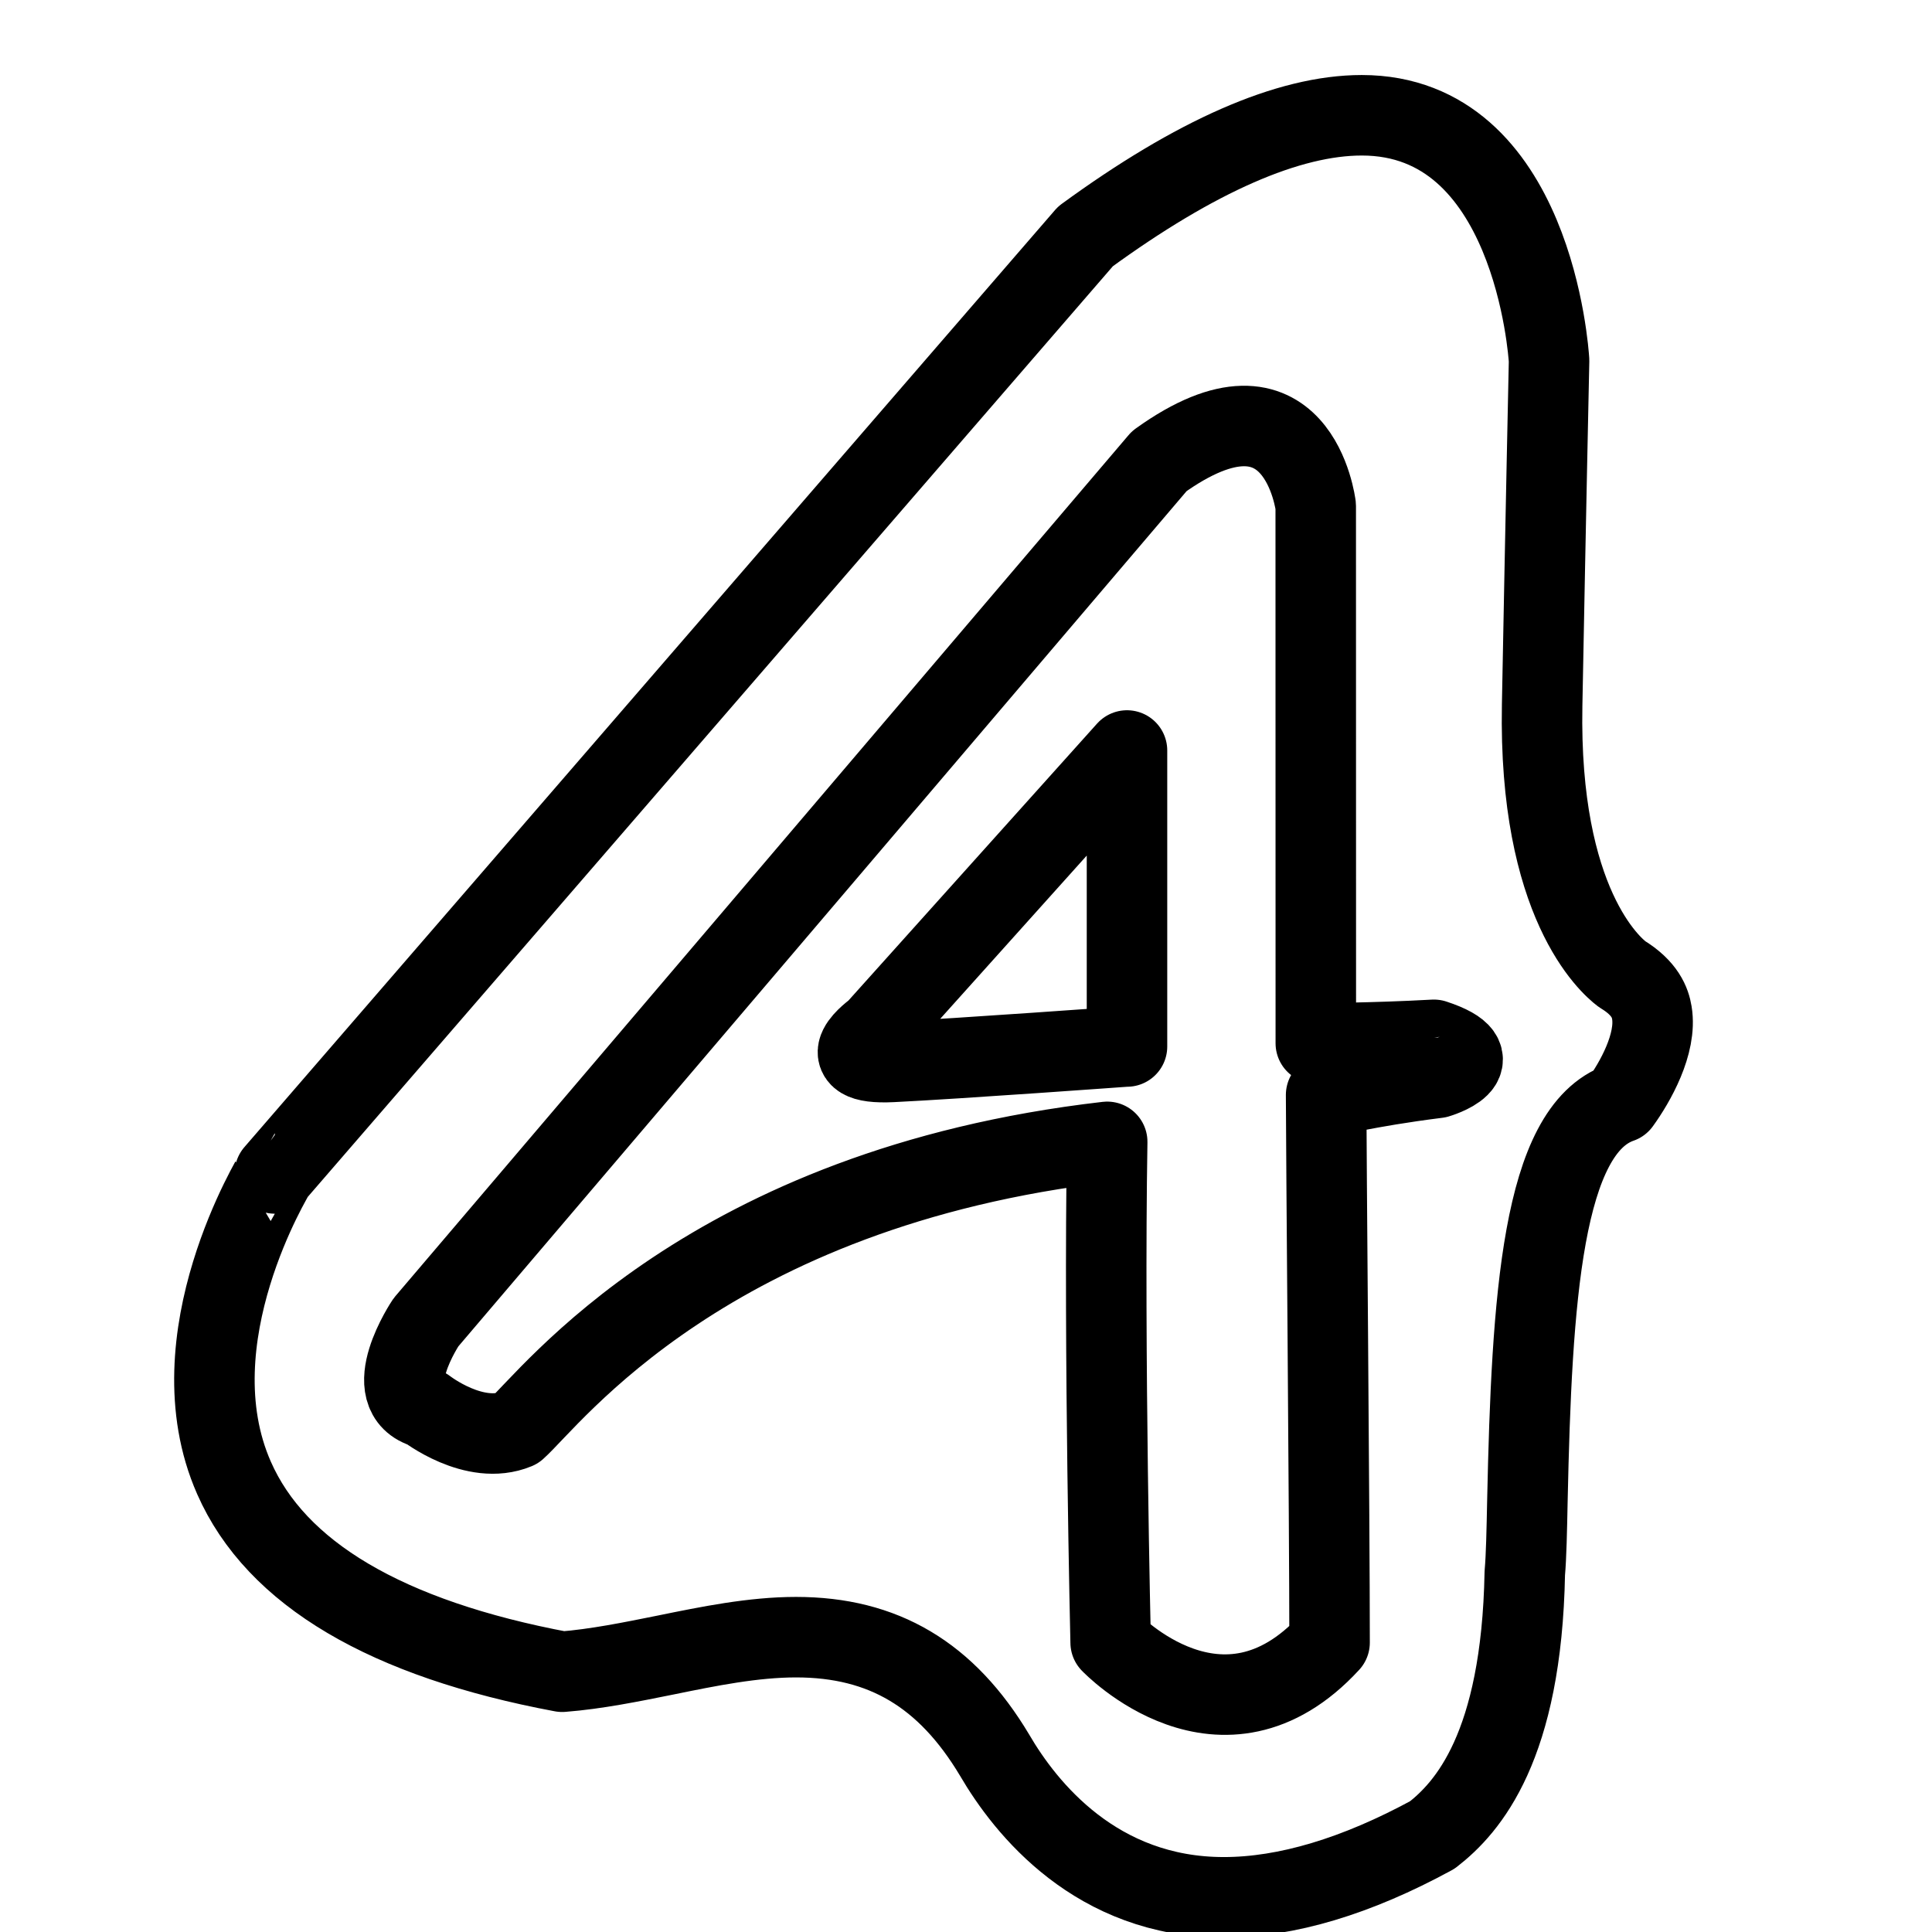 <?xml version="1.0" encoding="utf-8"?>
<!-- Generator: Adobe Illustrator 18.0.0, SVG Export Plug-In . SVG Version: 6.00 Build 0)  -->
<!DOCTYPE svg PUBLIC "-//W3C//DTD SVG 1.1//EN" "http://www.w3.org/Graphics/SVG/1.1/DTD/svg11.dtd">
<svg version="1.1" xmlns="http://www.w3.org/2000/svg" xmlns:xlink="http://www.w3.org/1999/xlink" x="0px" y="0px"
	 viewBox="0 0 48 48" enable-background="new 0 0 48 48" xml:space="preserve">
<g id="Layer_1">
</g>
<g id="bracket">
</g>
<g id="periscope">
</g>
<g id="vine">
</g>
<g id="clear">
</g>
<g id="flipbook">
</g>
<g id="pocket">
</g>
<g id="crome">
</g>
<g id="google_app">
</g>
<g id="application">
</g>
<g id="googlepluse">
</g>
<g id="amazon">
</g>
<g id="drive">
</g>
<g id="pininterest">
</g>
<g id="soundcloude">
</g>
<g id="instagram">
</g>
<g id="flikr">
</g>
<g id="wists">
</g>
<g id="technorati">
</g>
<g id="yelp">
</g>
<g id="youtube">
</g>
<g id="xing6">
</g>
<g id="wiki">
</g>
<g id="whatsapp">
</g>
<g id="virb">
</g>
<g id="vimeo">
</g>
<g id="twitter_1_">
</g>
<g id="twitter">
</g>
<g id="yahoo">
</g>
<g id="bing_1_">
</g>
<g id="samsung">
</g>
<g id="smile">
</g>
<g id="slideshare">
</g>
<g id="skype">
</g>
<g id="simplenote">
</g>
<g id="shark">
</g>
<g id="share">
</g>
<g id="retweet">
</g>
<g id="tumnlr">
</g>
<g id="reddit">
</g>
<g id="quora">
</g>
<g id="qik">
</g>
<g id="podcast">
</g>
<g id="plurk">
</g>
<g id="playstation">
</g>
<g id="pinchat">
</g>
<g id="pin">
</g>
<g id="rss">
</g>
<g id="picasa">
</g>
<g id="path">
</g>
<g id="pandora">
</g>
<g id="orkut">
</g>
<g id="newsvine">
</g>
<g id="myspace_1_">
</g>
<g id="myspace">
</g>
<g id="msn">
</g>
<g id="photobucket">
</g>
<g id="forest">
</g>
<g id="githhub">
</g>
<g id="google_1_">
</g>
<g id="google">
</g>
<g id="hype">
</g>
<g id="instapaper">
</g>
<g id="itunes">
</g>
<g id="kik">
</g>
<g id="lastfm">
</g>
<g id="linkedin-1">
</g>
<g id="linkedin">
</g>
<g id="map">
</g>
<g id="facebook_1_">
</g>
<g id="evernote">
</g>
<g id="etsy">
</g>
<g id="diigo">
</g>
<g id="dribbble">
</g>
<g id="drupal">
</g>
<g id="dropbox">
</g>
<g id="facebook">
</g>
<g id="digg6">
</g>
<g id="devianart">
</g>
<g id="designbump">
</g>
<g id="delicious5">
</g>
<g id="dailybooth">
</g>
<g id="creative9">
</g>
<g id="coroflot">
</g>
<g id="brightkite">
</g>
<g id="bnter">
</g>
<g id="blip">
</g>
<g id="blogger">
</g>
<g id="black">
</g>
<g id="bing">
</g>
<g id="behance">
</g>
<g id="bebo">
</g>
<g id="basecamp">
</g>
<g id="baidu">
</g>
<g id="aws">
</g>
<g id="arto">
	
		<path id="Arto" fill="none" stroke="#000000" stroke-width="2" stroke-linecap="round" stroke-linejoin="round" stroke-miterlimit="10" d="
		M19.778,40.675c2.169,0,3.737,0.931,4.932,2.93
		c0.772,1.324,2.532,3.533,5.696,3.533c1.552,0,3.295-0.522,5.18-1.549
		c0.883-0.685,2.217-2.196,2.297-6.506c0.037-0.415,0.049-1.037,0.065-1.811
		c0.108-4.996,0.364-9.2,2.306-9.875c0.366-0.505,0.913-1.465,0.786-2.234
		c-0.04-0.244-0.162-0.61-0.742-0.962c-0.291-0.22-2.076-1.76-1.984-6.682
		c0.087-4.623,0.172-8.559,0.172-8.559c-0.012-0.186-0.396-6.096-4.653-6.096
		c-1.82,0-4.129,1.011-6.865,3.009L6.828,29.154l0,0
		c0.012,0-2.541,4.1-1.014,7.564c1.046,2.379,3.788,3.999,8.153,4.816
		c0.849-0.066,1.723-0.245,2.569-0.415C17.607,40.9,18.714,40.675,19.778,40.675z
		 M35.625,25.834c-1.555,0.086-2.934,0.086-2.934,0.086l-0.002-13.349
		c0,0-0.432-3.596-3.888-1.113L10.583,32.853c0,0-1.208,1.797,0,2.136
		c0,0,1.208,0.944,2.245,0.514c0.863-0.768,4.749-5.99,14.68-7.134
		c-0.086,5.168,0.086,12.44,0.086,12.44s2.763,2.91,5.439,0
		c0-2.979-0.086-12.465-0.086-13.605c0.191,0.044,0.902-0.191,2.763-0.425
		C35.711,26.779,37.18,26.346,35.625,25.834z M27.97,26c0,0-4.162,0.303-5.802,0.383
		c-1.641,0.082-0.409-0.785-0.409-0.785L28,18.646V26H27.97z"/>
</g>
<g id="apple">
</g>
<g id="paypal">
</g>
<g id="radio">
</g>
<g id="speech">
</g>
<g id="windows">
</g>
</svg>
